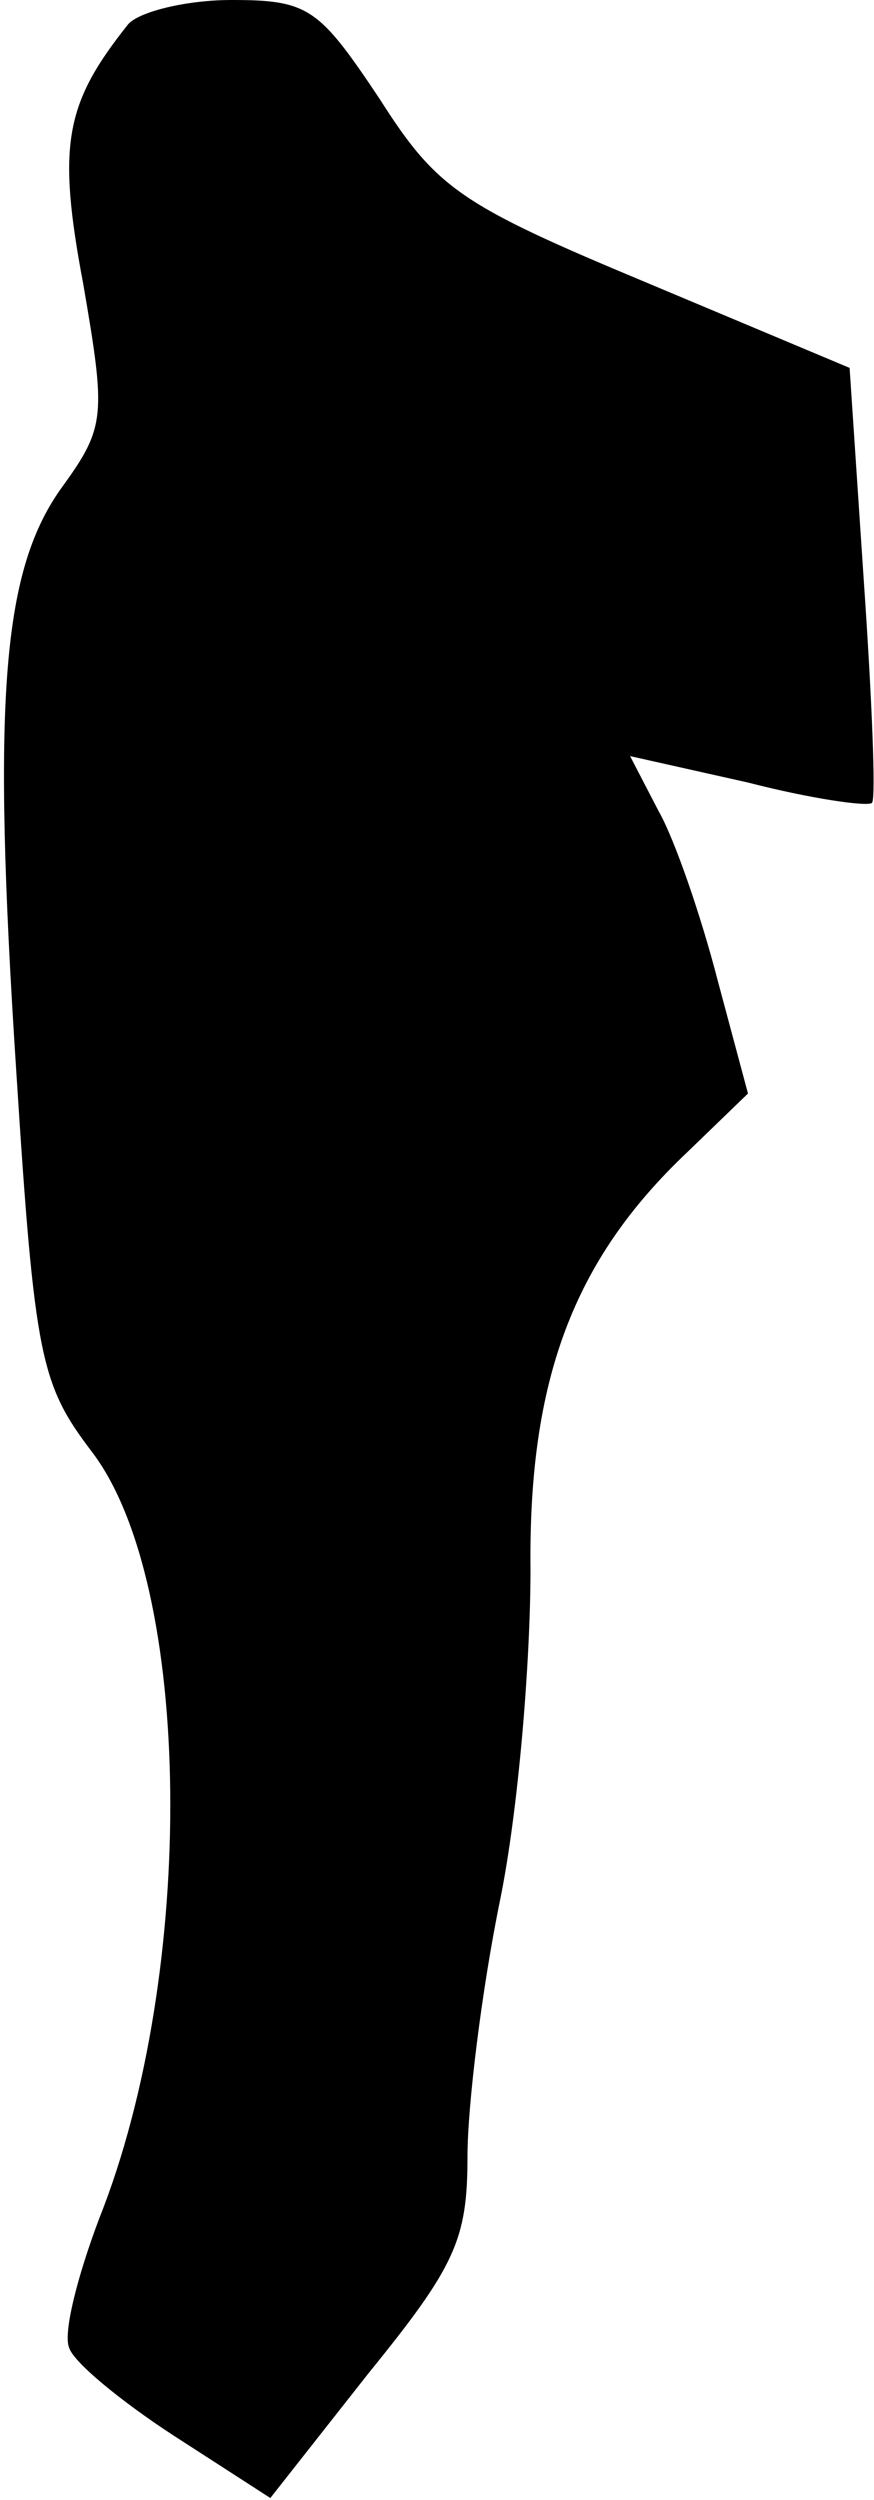 <?xml version="1.0" standalone="no"?>
<!DOCTYPE svg PUBLIC "-//W3C//DTD SVG 20010904//EN"
 "http://www.w3.org/TR/2001/REC-SVG-20010904/DTD/svg10.dtd">
<svg version="1.0" xmlns="http://www.w3.org/2000/svg"
 width="43pt" height="123pt" viewBox="0 0 43 123"
 preserveAspectRatio="xMidYMid meet">
<g transform="translate(0,123) scale(0.1,-0.1)"
fill="#000000" stroke="none">
<path fill="#000000" stroke="none" d="M63 1218 c-31 -39 -35 -59 -22 -128 11
-64 11 -70 -10 -99 -30 -41 -35 -104 -23 -288 9 -141 12 -154 37 -187 50 -65
52 -256 4 -377 -11 -29 -18 -57 -15 -64 2 -7 25 -26 51 -43 l48 -31 48 61 c43
53 49 66 49 107 0 25 7 82 16 126 9 44 15 117 15 163 -1 93 21 152 77 205 l30
29 -15 56 c-8 31 -21 69 -29 83 l-14 27 58 -13 c31 -8 59 -12 61 -10 2 2 0 51
-4 109 l-7 105 -100 42 c-91 38 -103 46 -131 90 -30 45 -35 49 -73 49 -23 0
-46 -6 -51 -12z"/>
</g>
</svg>

